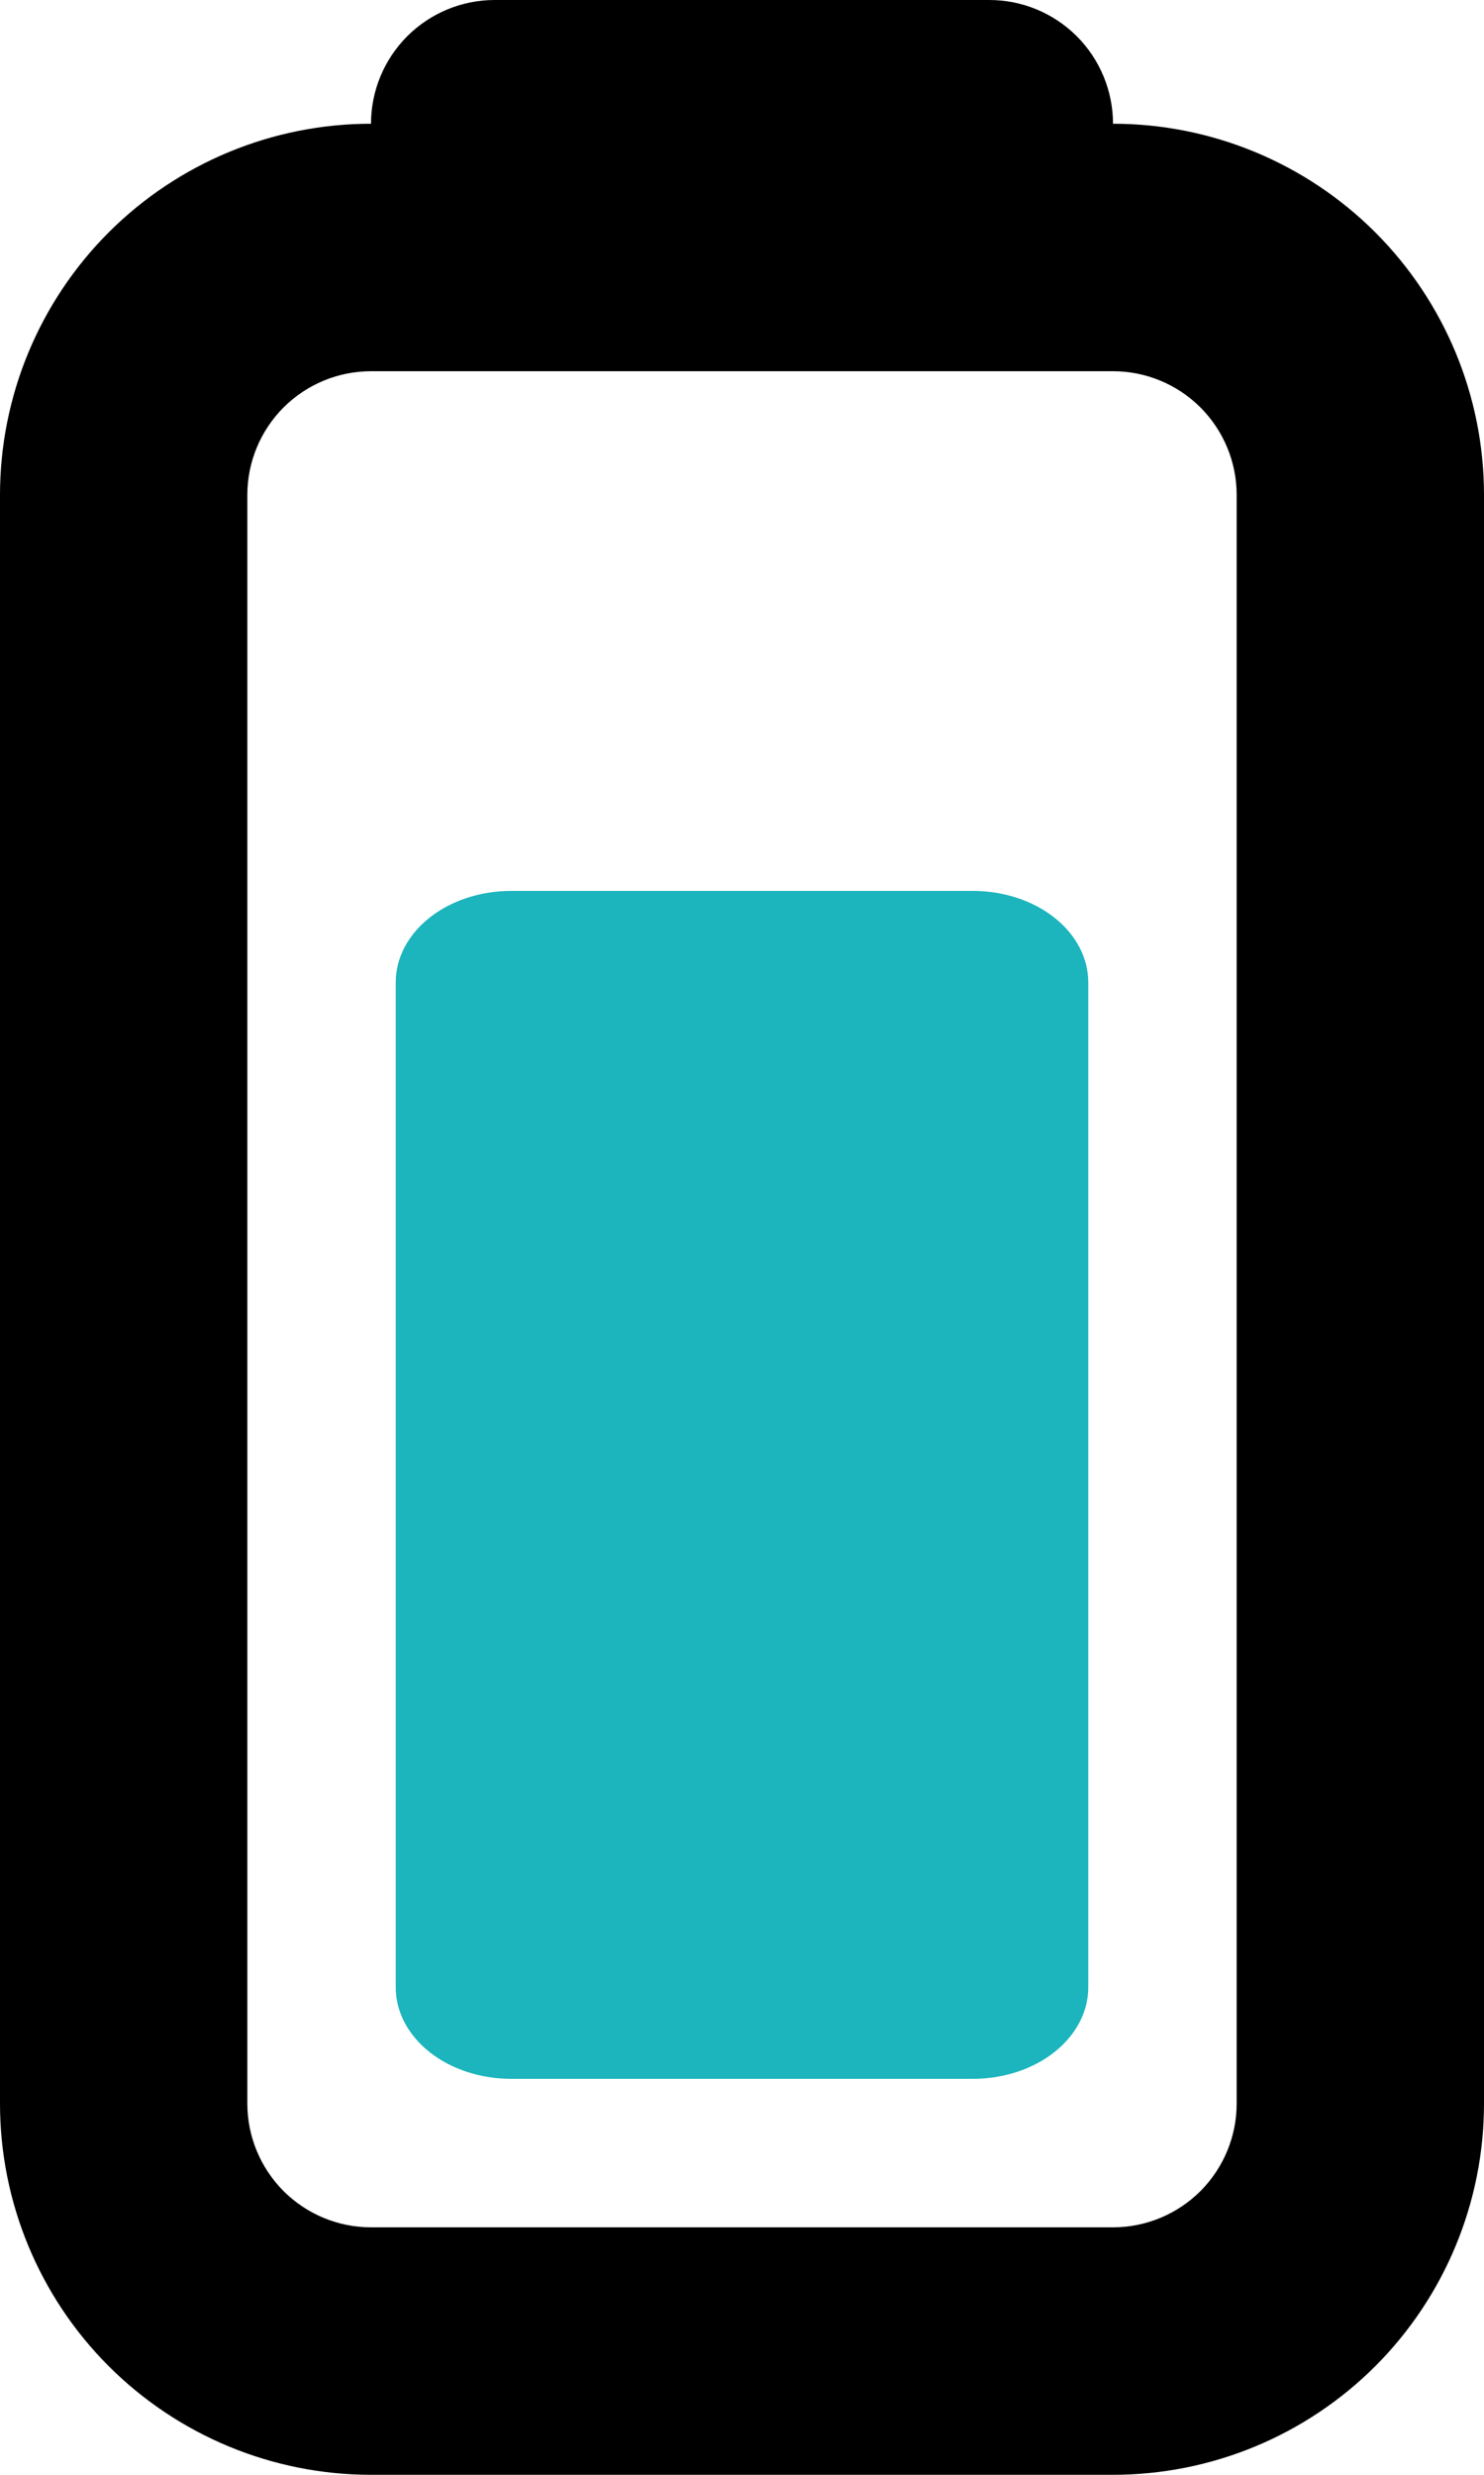 <svg width="15" height="25" viewBox="0 0 15 25" fill="none" xmlns="http://www.w3.org/2000/svg">
<path d="M11 20.077C11 20.322 10.877 20.556 10.658 20.73C10.44 20.903 10.143 21 9.833 21L5.167 21C4.857 21 4.561 20.903 4.342 20.73C4.123 20.556 4 20.322 4 20.077L4 9.923C4 9.678 4.123 9.443 4.342 9.27C4.561 9.097 4.857 9 5.167 9L9.833 9C10.143 9 10.44 9.097 10.658 9.27C10.877 9.443 11 9.678 11 9.923L11 20.077Z" fill="#1CB5BD"/>
<path fill-rule="evenodd" clip-rule="evenodd" d="M-8.74228e-07 5L-1.63918e-07 21.25C-1.20444e-07 22.245 0.395 23.198 1.098 23.902C1.802 24.605 2.755 25 3.75 25L11.25 25C12.245 25 13.198 24.605 13.902 23.902C14.605 23.198 15 22.245 15 21.25L15 5C15 4.005 14.605 3.052 13.902 2.348C13.198 1.645 12.245 1.25 11.25 1.25C11.25 0.918 11.118 0.601 10.884 0.366C10.649 0.132 10.332 -2.35895e-06 10 -2.34446e-06L5 -2.12591e-06C4.668 -2.11141e-06 4.351 0.132 4.116 0.366C3.882 0.601 3.75 0.918 3.75 1.25C2.755 1.25 1.802 1.645 1.098 2.348C0.395 3.052 -9.17702e-07 4.005 -8.74228e-07 5ZM2.5 5L2.5 21.25C2.5 21.581 2.632 21.899 2.866 22.134C3.101 22.368 3.418 22.5 3.75 22.5L11.25 22.5C11.582 22.5 11.899 22.368 12.134 22.134C12.368 21.899 12.5 21.581 12.5 21.25L12.5 5C12.5 4.668 12.368 4.351 12.134 4.116C11.899 3.882 11.582 3.75 11.25 3.75L3.75 3.75C3.418 3.75 3.101 3.882 2.866 4.116C2.632 4.351 2.5 4.668 2.5 5Z" fill="black"/>
</svg>
